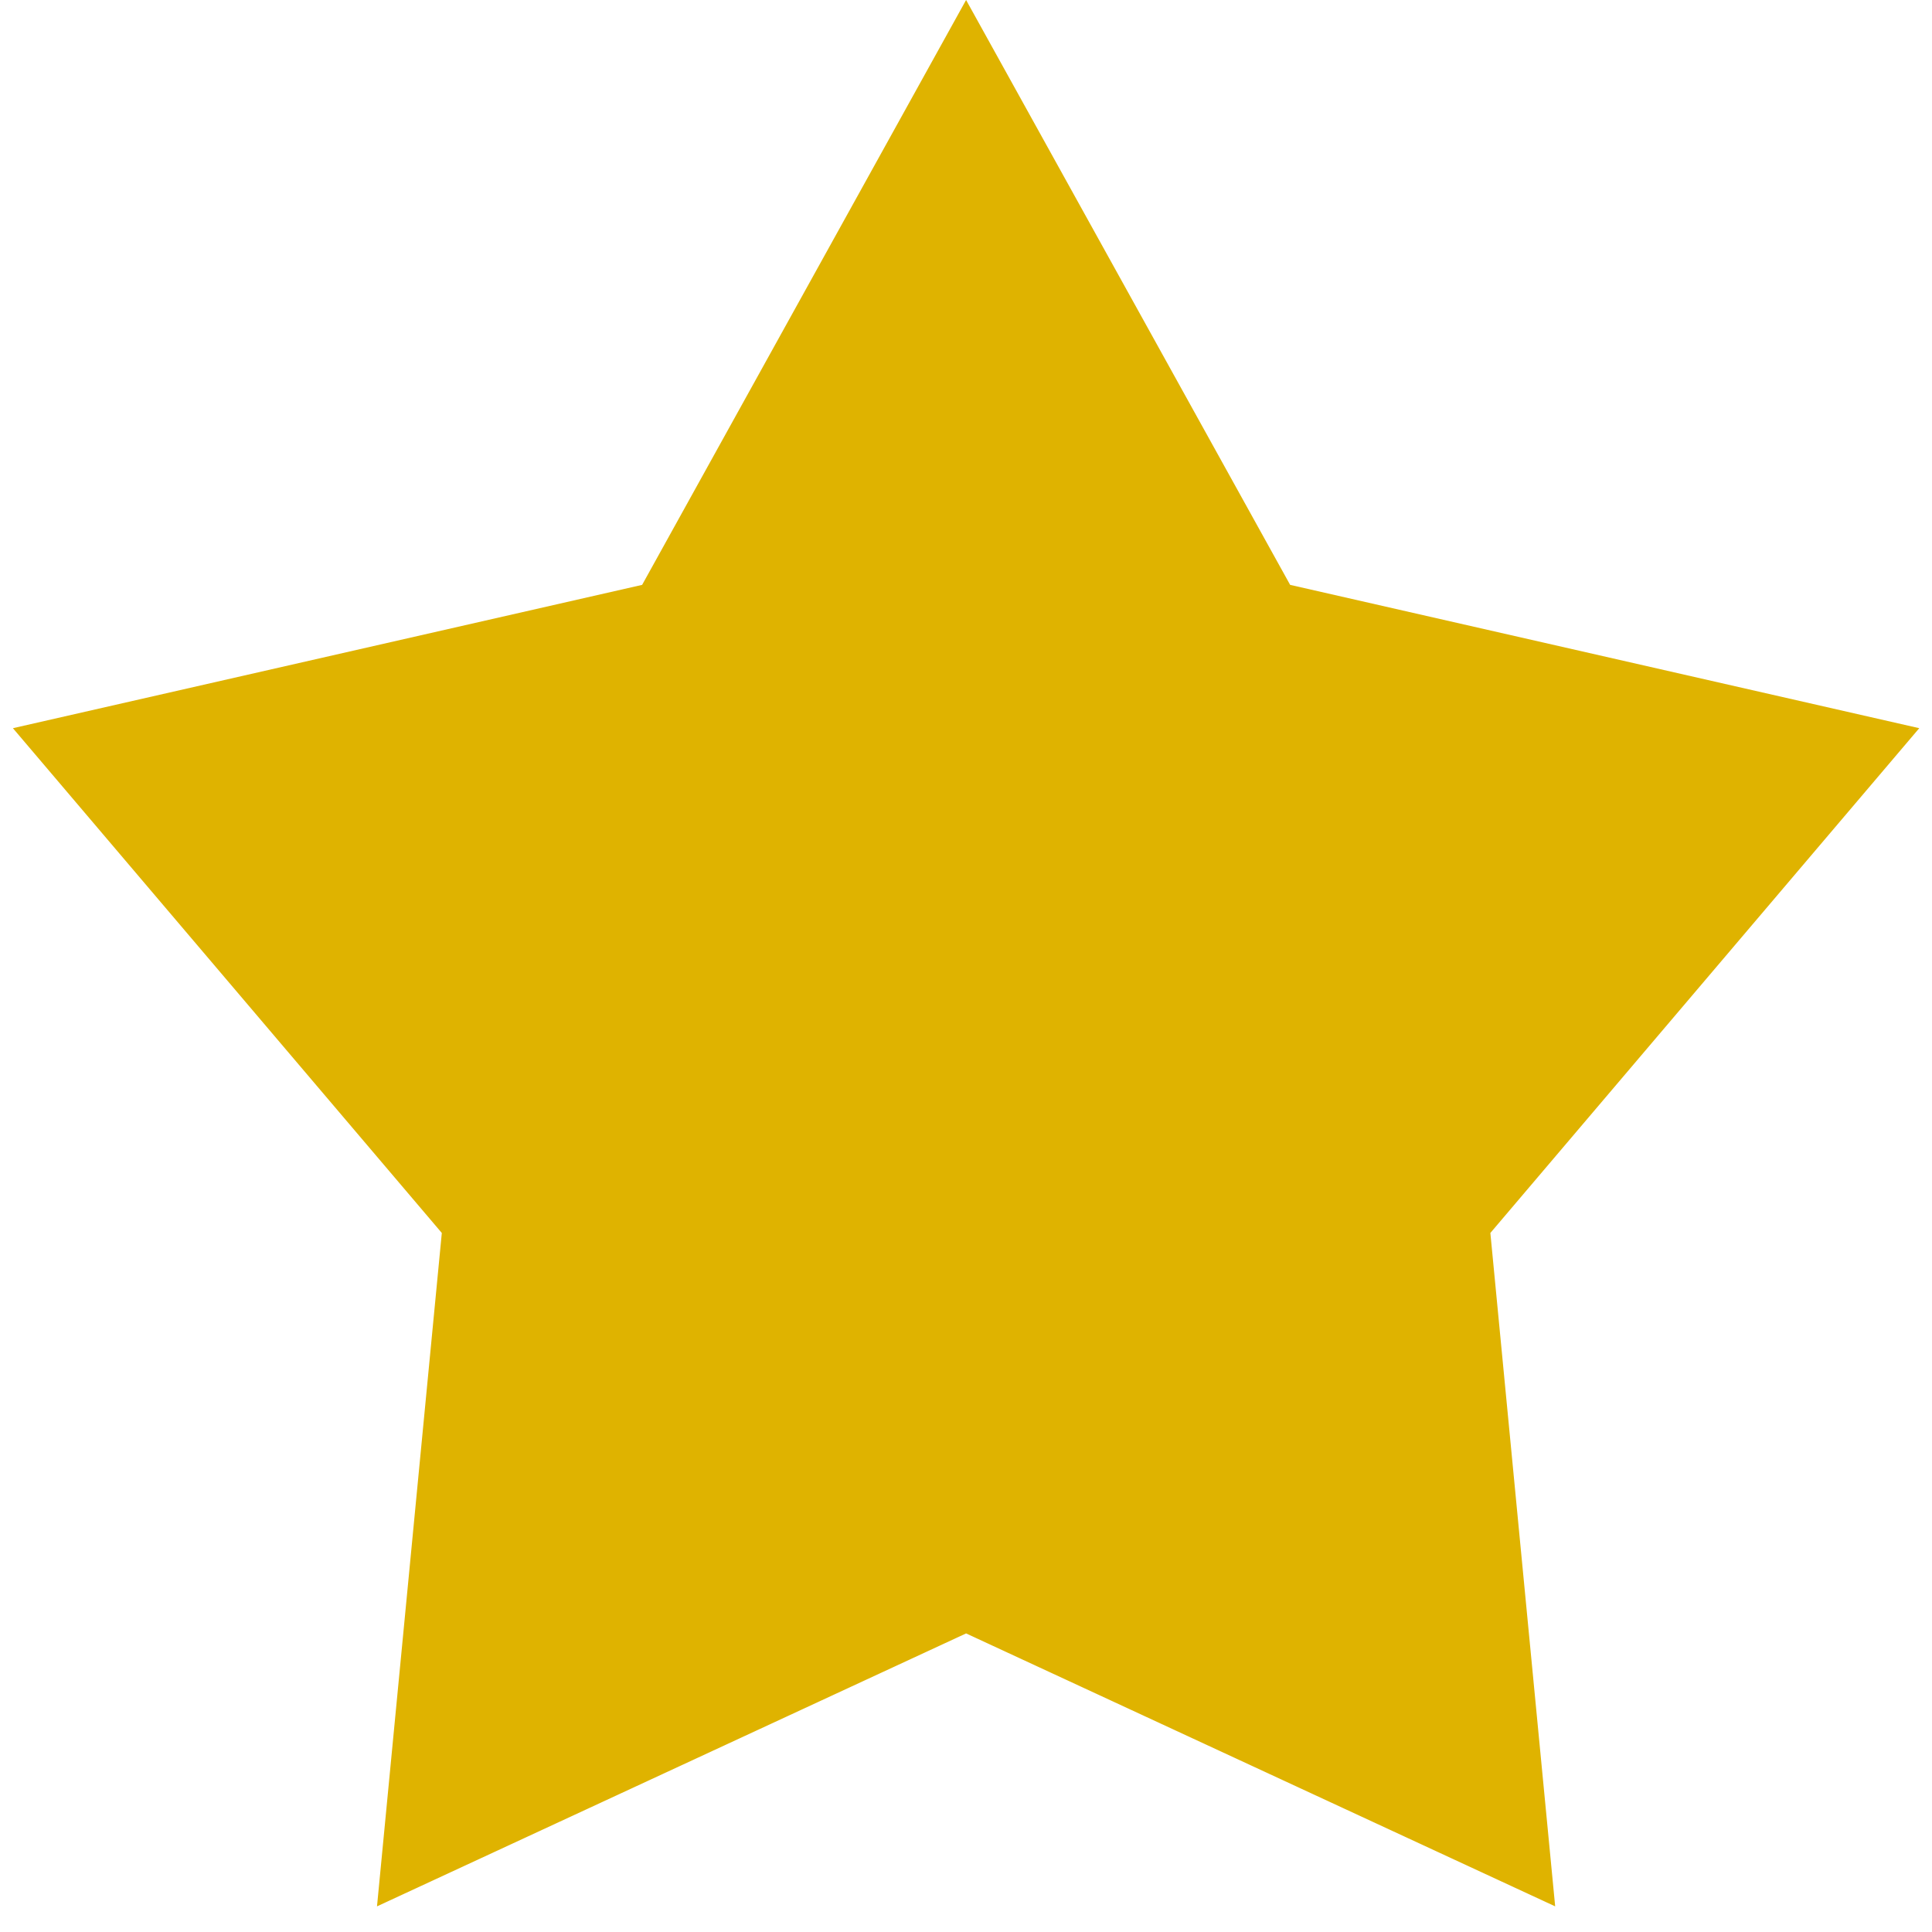 <svg width="22" height="22" viewBox="0 0 22 22" fill="none" xmlns="http://www.w3.org/2000/svg">
<path d="M11.001 0L14.691 6.66L21.855 8.292L16.971 14.04L17.709 21.708L11.001 18.6L4.293 21.708L5.031 14.04L0.147 8.292L7.312 6.66L11.001 0Z" fill="#DFB300"/>
</svg>

